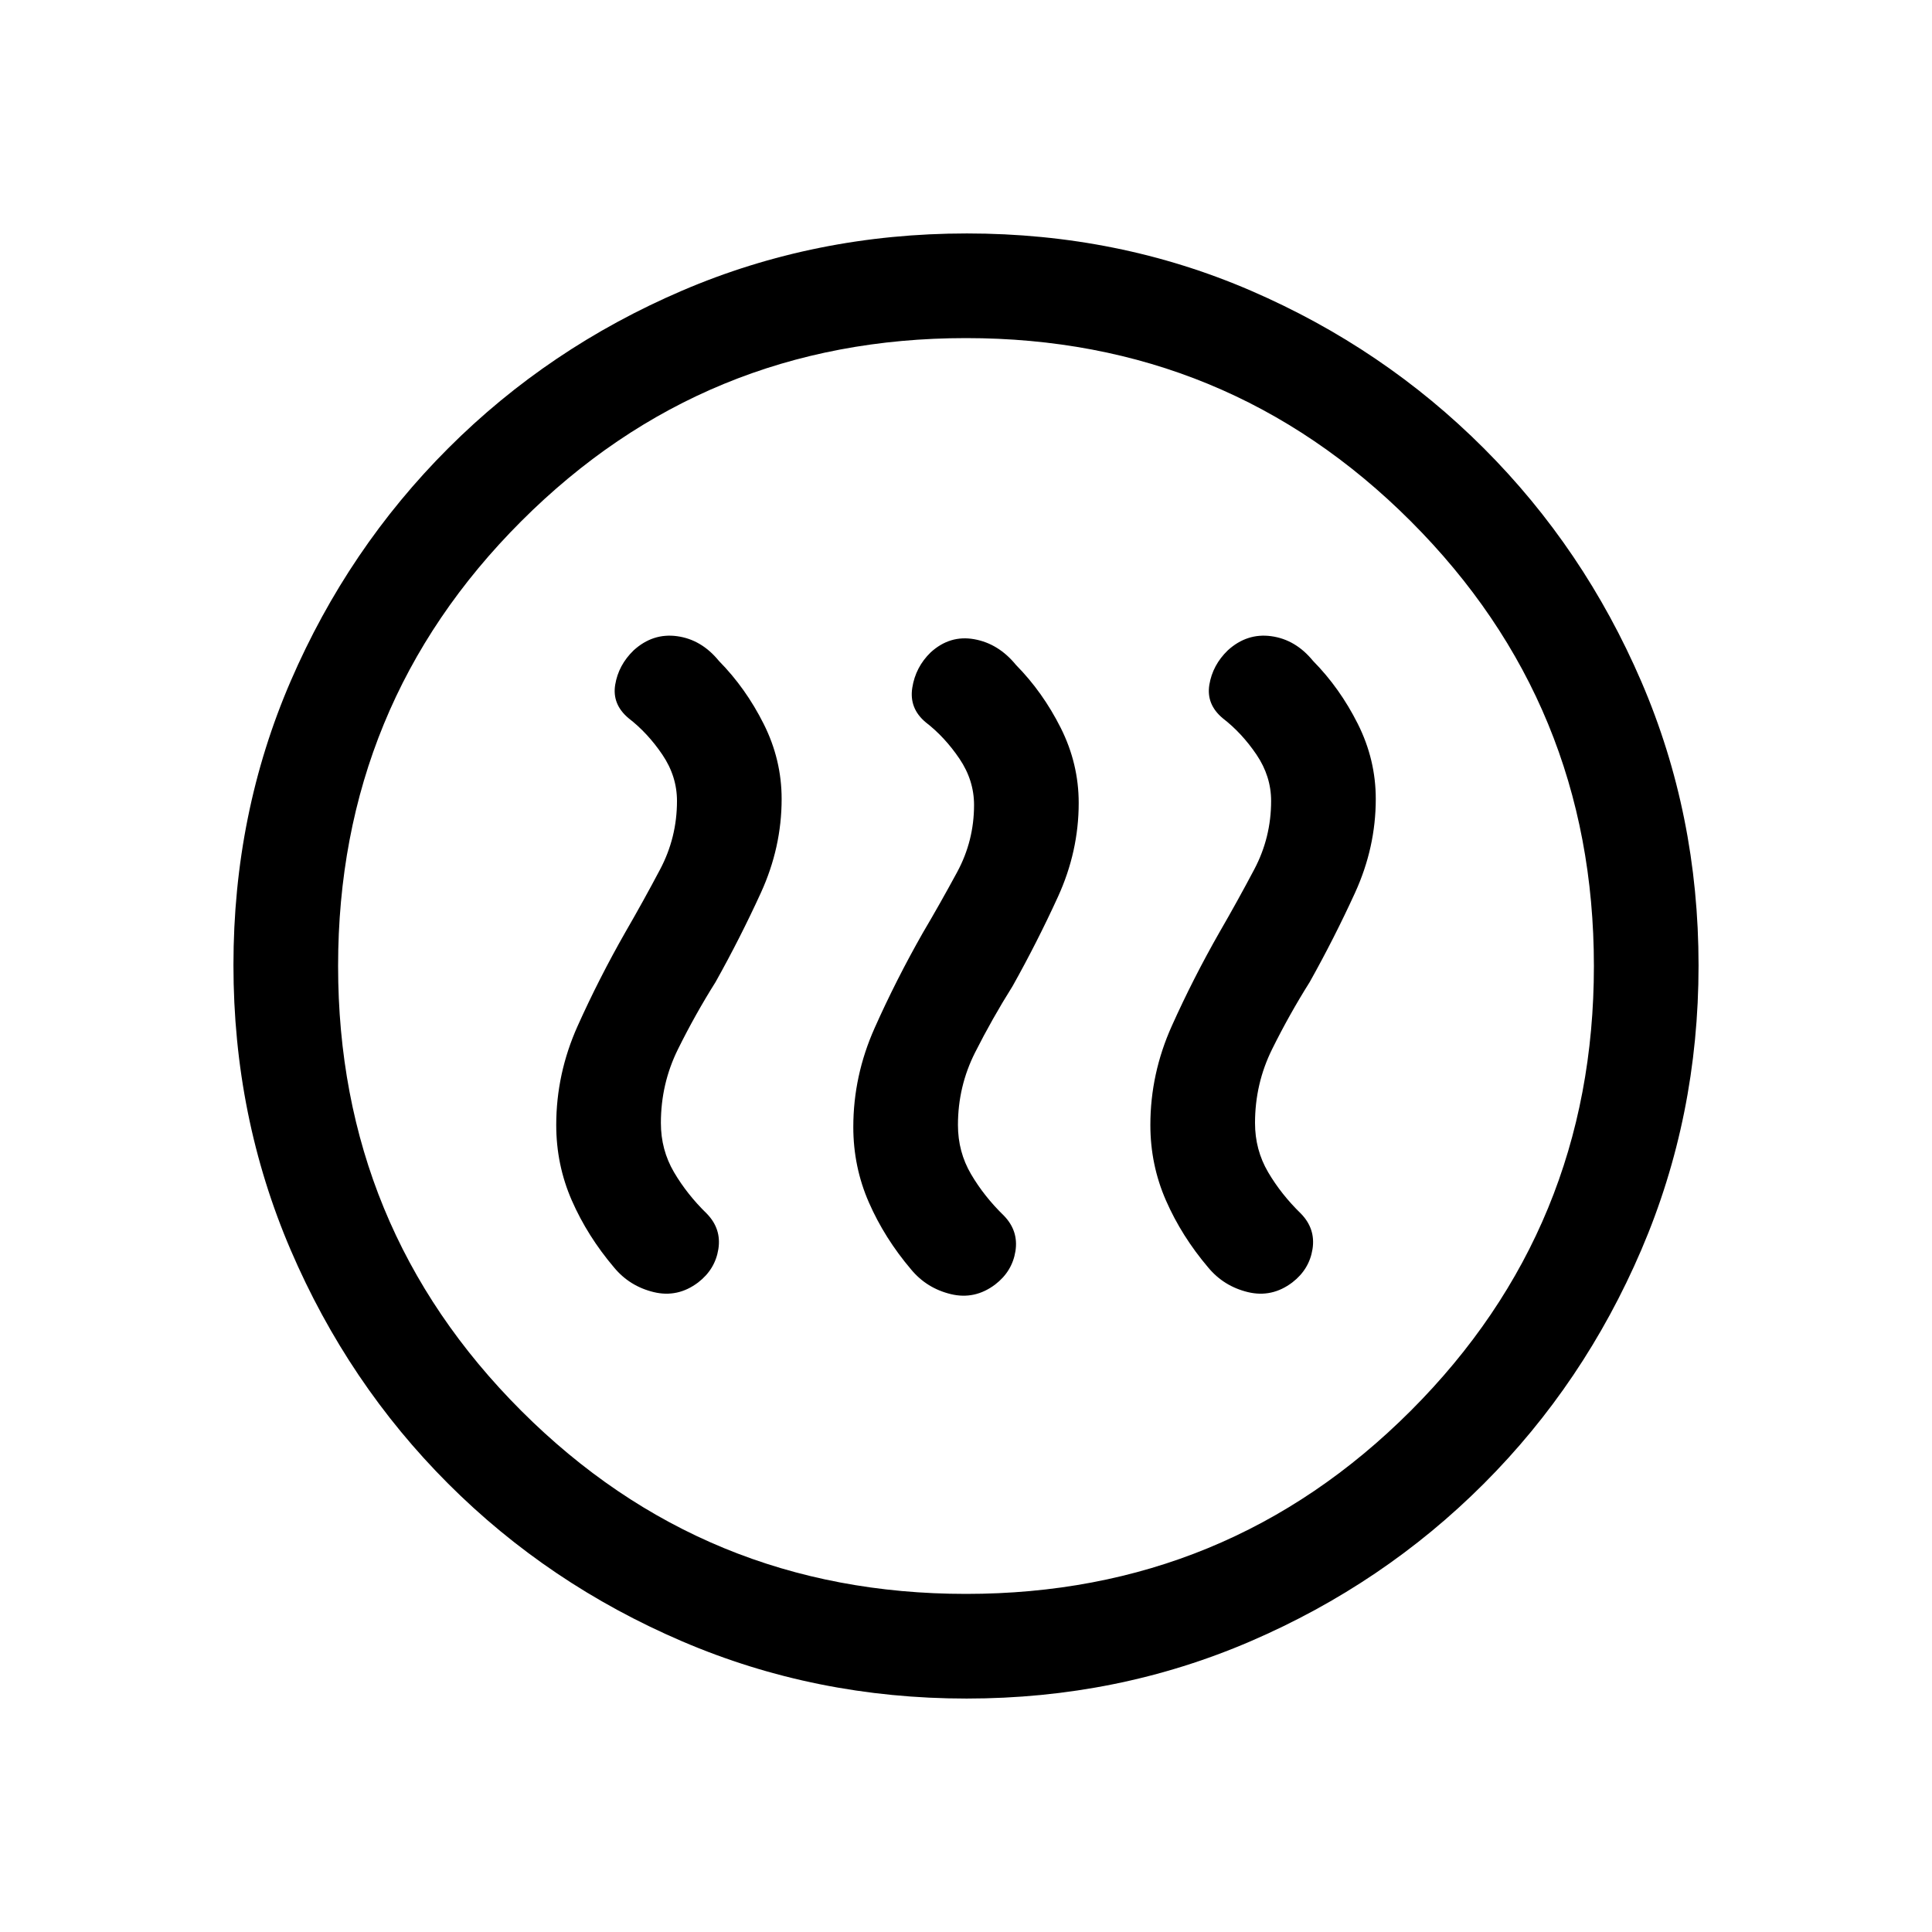 <svg xmlns="http://www.w3.org/2000/svg" height="20" viewBox="0 -960 960 960" width="20"><path d="M310.85-497q-13.23 23.19-23.85 46.86-10.61 23.68-10.61 49.14 0 19.81 7.75 37.52 7.76 17.71 21.02 33.33 7.73 9.3 19.67 12.19 11.94 2.88 22.09-4.81 8.44-6.5 10.03-16.56 1.59-10.05-5.72-17.59-9.82-9.55-16.33-20.63-6.51-11.08-6.51-24.45 0-19.52 8.5-36.68 8.5-17.17 18.65-33.32 12.23-21.85 22.54-44.39 10.31-22.55 10.31-46.61 0-19.54-8.93-37.31-8.92-17.77-22.23-31.28-8.69-10.64-20.77-12.29-12.07-1.66-21.61 7.03-7.54 7.31-9.16 17.08-1.61 9.77 6.7 16.69 9.46 7.31 16.73 18.05 7.27 10.75 7.27 23.03 0 18.15-8.39 34-8.38 15.85-17.15 31Zm147.61.68q-13.23 23.29-23.84 47.08Q424-425.46 424-400q0 19.81 7.76 37.52 7.75 17.71 21.01 33.33 7.74 9.3 19.68 12.19 11.94 2.88 22.09-4.81 8.44-6.5 10.03-16.56 1.58-10.05-5.72-17.59-9.83-9.55-16.34-20.63Q476-387.63 476-401q0-19.15 8.5-36t18.65-33q12.23-21.85 22.54-44.39Q536-536.94 536-561q0-19.54-8.92-37.31-8.93-17.77-22.24-31.28-8.69-10.64-20.76-12.79-12.08-2.16-21.62 6.53-7.54 7.31-9.15 17.58-1.62 10.27 6.69 17.19 9.46 7.31 16.73 18.05Q484-572.28 484-560q0 17.78-8.38 33.31-8.39 15.52-17.16 30.37Zm147.62-.68q-13.23 23.19-23.85 46.86-10.62 23.68-10.62 49.14 0 19.81 7.76 37.52 7.75 17.71 21.01 33.33 7.74 9.3 19.68 12.19 11.94 2.88 22.09-4.81 8.44-6.5 10.03-16.56 1.59-10.05-5.72-17.59-9.83-9.55-16.34-20.63-6.51-11.08-6.51-24.45 0-19.52 8.5-36.68 8.5-17.17 18.66-33.32 12.23-21.85 22.54-44.39 10.3-22.55 10.3-46.61 0-19.54-8.92-37.31-8.92-17.77-22.23-31.28-8.69-10.64-20.77-12.29-12.08-1.66-21.61 7.03-7.54 7.31-9.16 17.08-1.61 9.77 6.69 16.69 9.47 7.31 16.74 18.05 7.26 10.75 7.26 23.03 0 18.15-8.38 34-8.38 15.85-17.15 31Zm-125.8 381q-75.05 0-141.39-28.46-66.35-28.46-116.16-78.27-49.81-49.81-78.27-116.11Q116-405.15 116-480.46t28.46-141.15q28.46-65.85 78.27-115.66 49.81-49.81 116.11-78.27Q405.15-844 480.46-844t141.15 28.46q65.85 28.46 115.66 78.27 49.81 49.81 78.27 115.88Q844-555.32 844-480.28q0 75.05-28.46 141.39-28.46 66.35-78.27 116.16-49.81 49.81-115.88 78.27Q555.32-116 480.28-116Zm-.28-52q130 0 221-91t91-221q0-130-91-221t-221-91q-130 0-221 91t-91 221q0 130 91 221t221 91Zm0-312Z"/></svg>